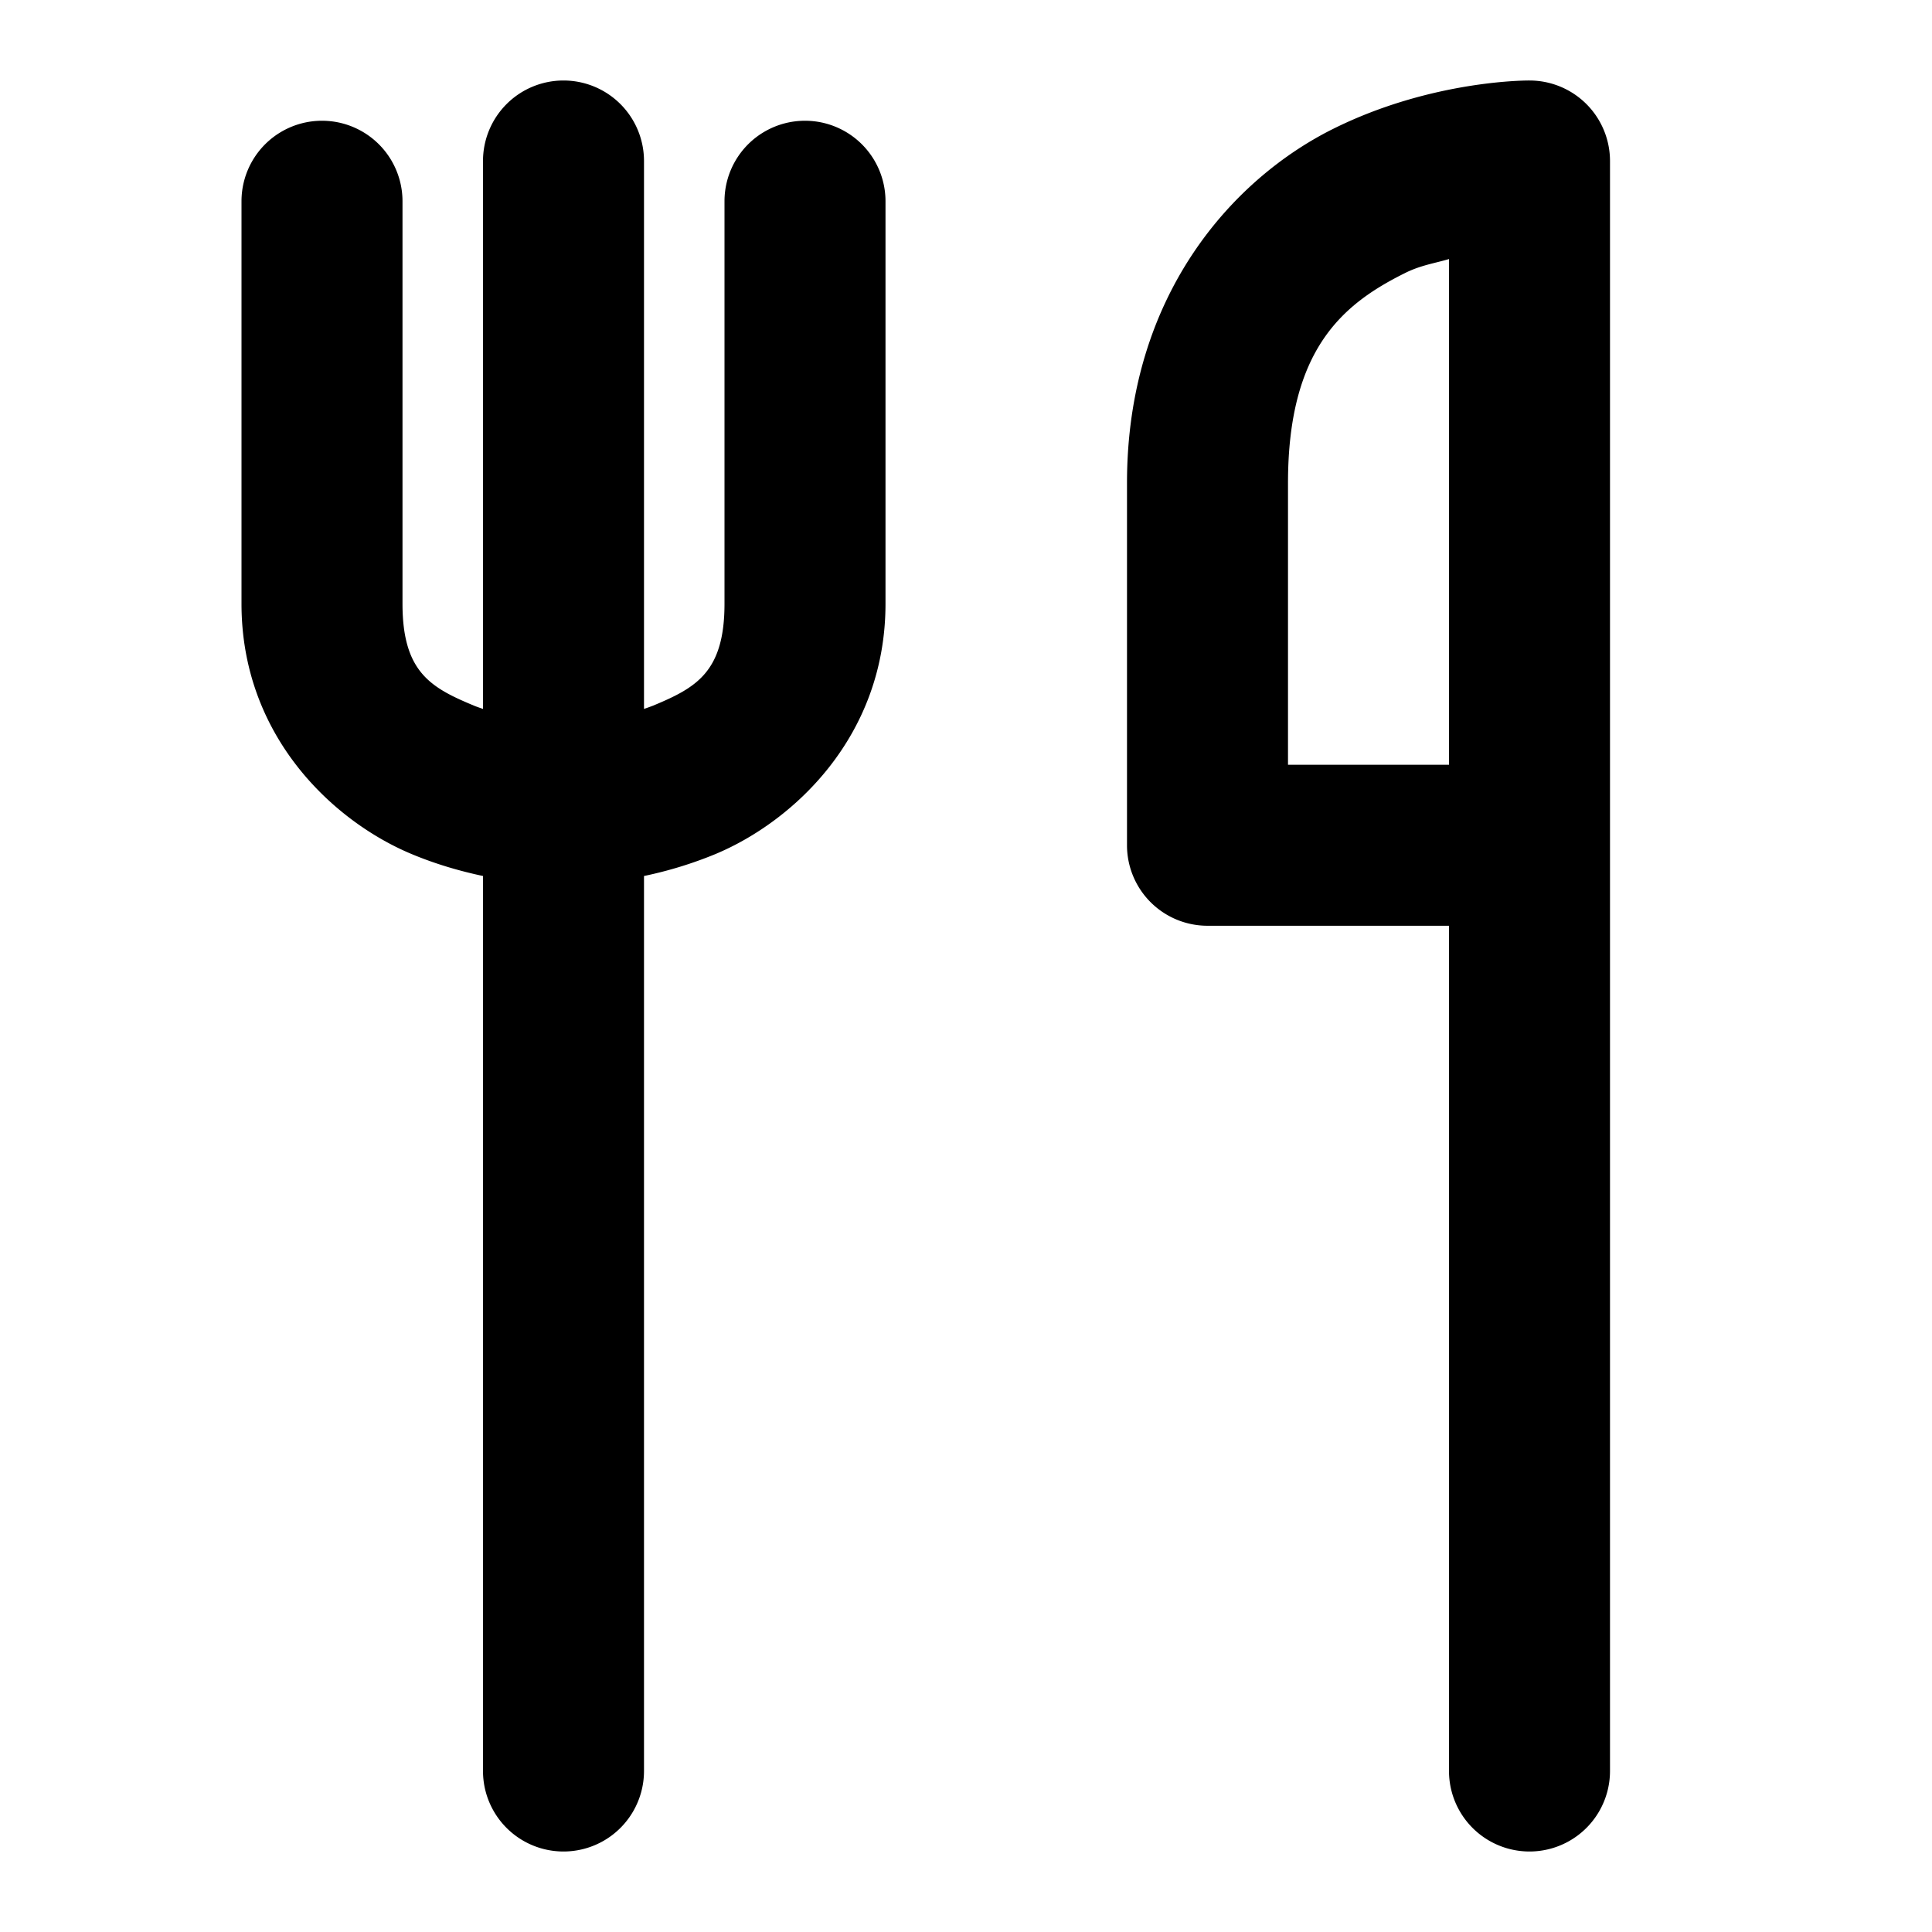 <svg xmlns="http://www.w3.org/2000/svg" width="48" height="48" viewBox="0 0 48 48"><path d="M14 2a2 2 0 0 0-2 2v13.613c-.077-.027-.154-.052-.23-.084C10.707 17.086 10 16.7 10 15V5a2 2 0 0 0-4 0v10c0 3.3 2.294 5.414 4.23 6.22.623.26 1.226.428 1.77.544V44a2 2 0 0 0 4 0V21.764a10 10 0 0 0 1.77-.543C19.706 20.414 22 18.3 22 15V5a2 2 0 0 0-4 0v10c0 1.7-.707 2.086-1.77 2.53q-.114.044-.23.083V4a2 2 0 0 0-2-2Zm24 0s-2.418-.028-4.895 1.21C30.628 4.45 28 7.334 28 12v9a2 2 0 0 0 2 2h6v21a2 2 0 0 0 4 0V4a2 2 0 0 0-2-2Zm-2 4.436V19h-4v-7c0-3.333 1.372-4.45 2.895-5.21.396-.2.73-.243 1.105-.354Z"/></svg>